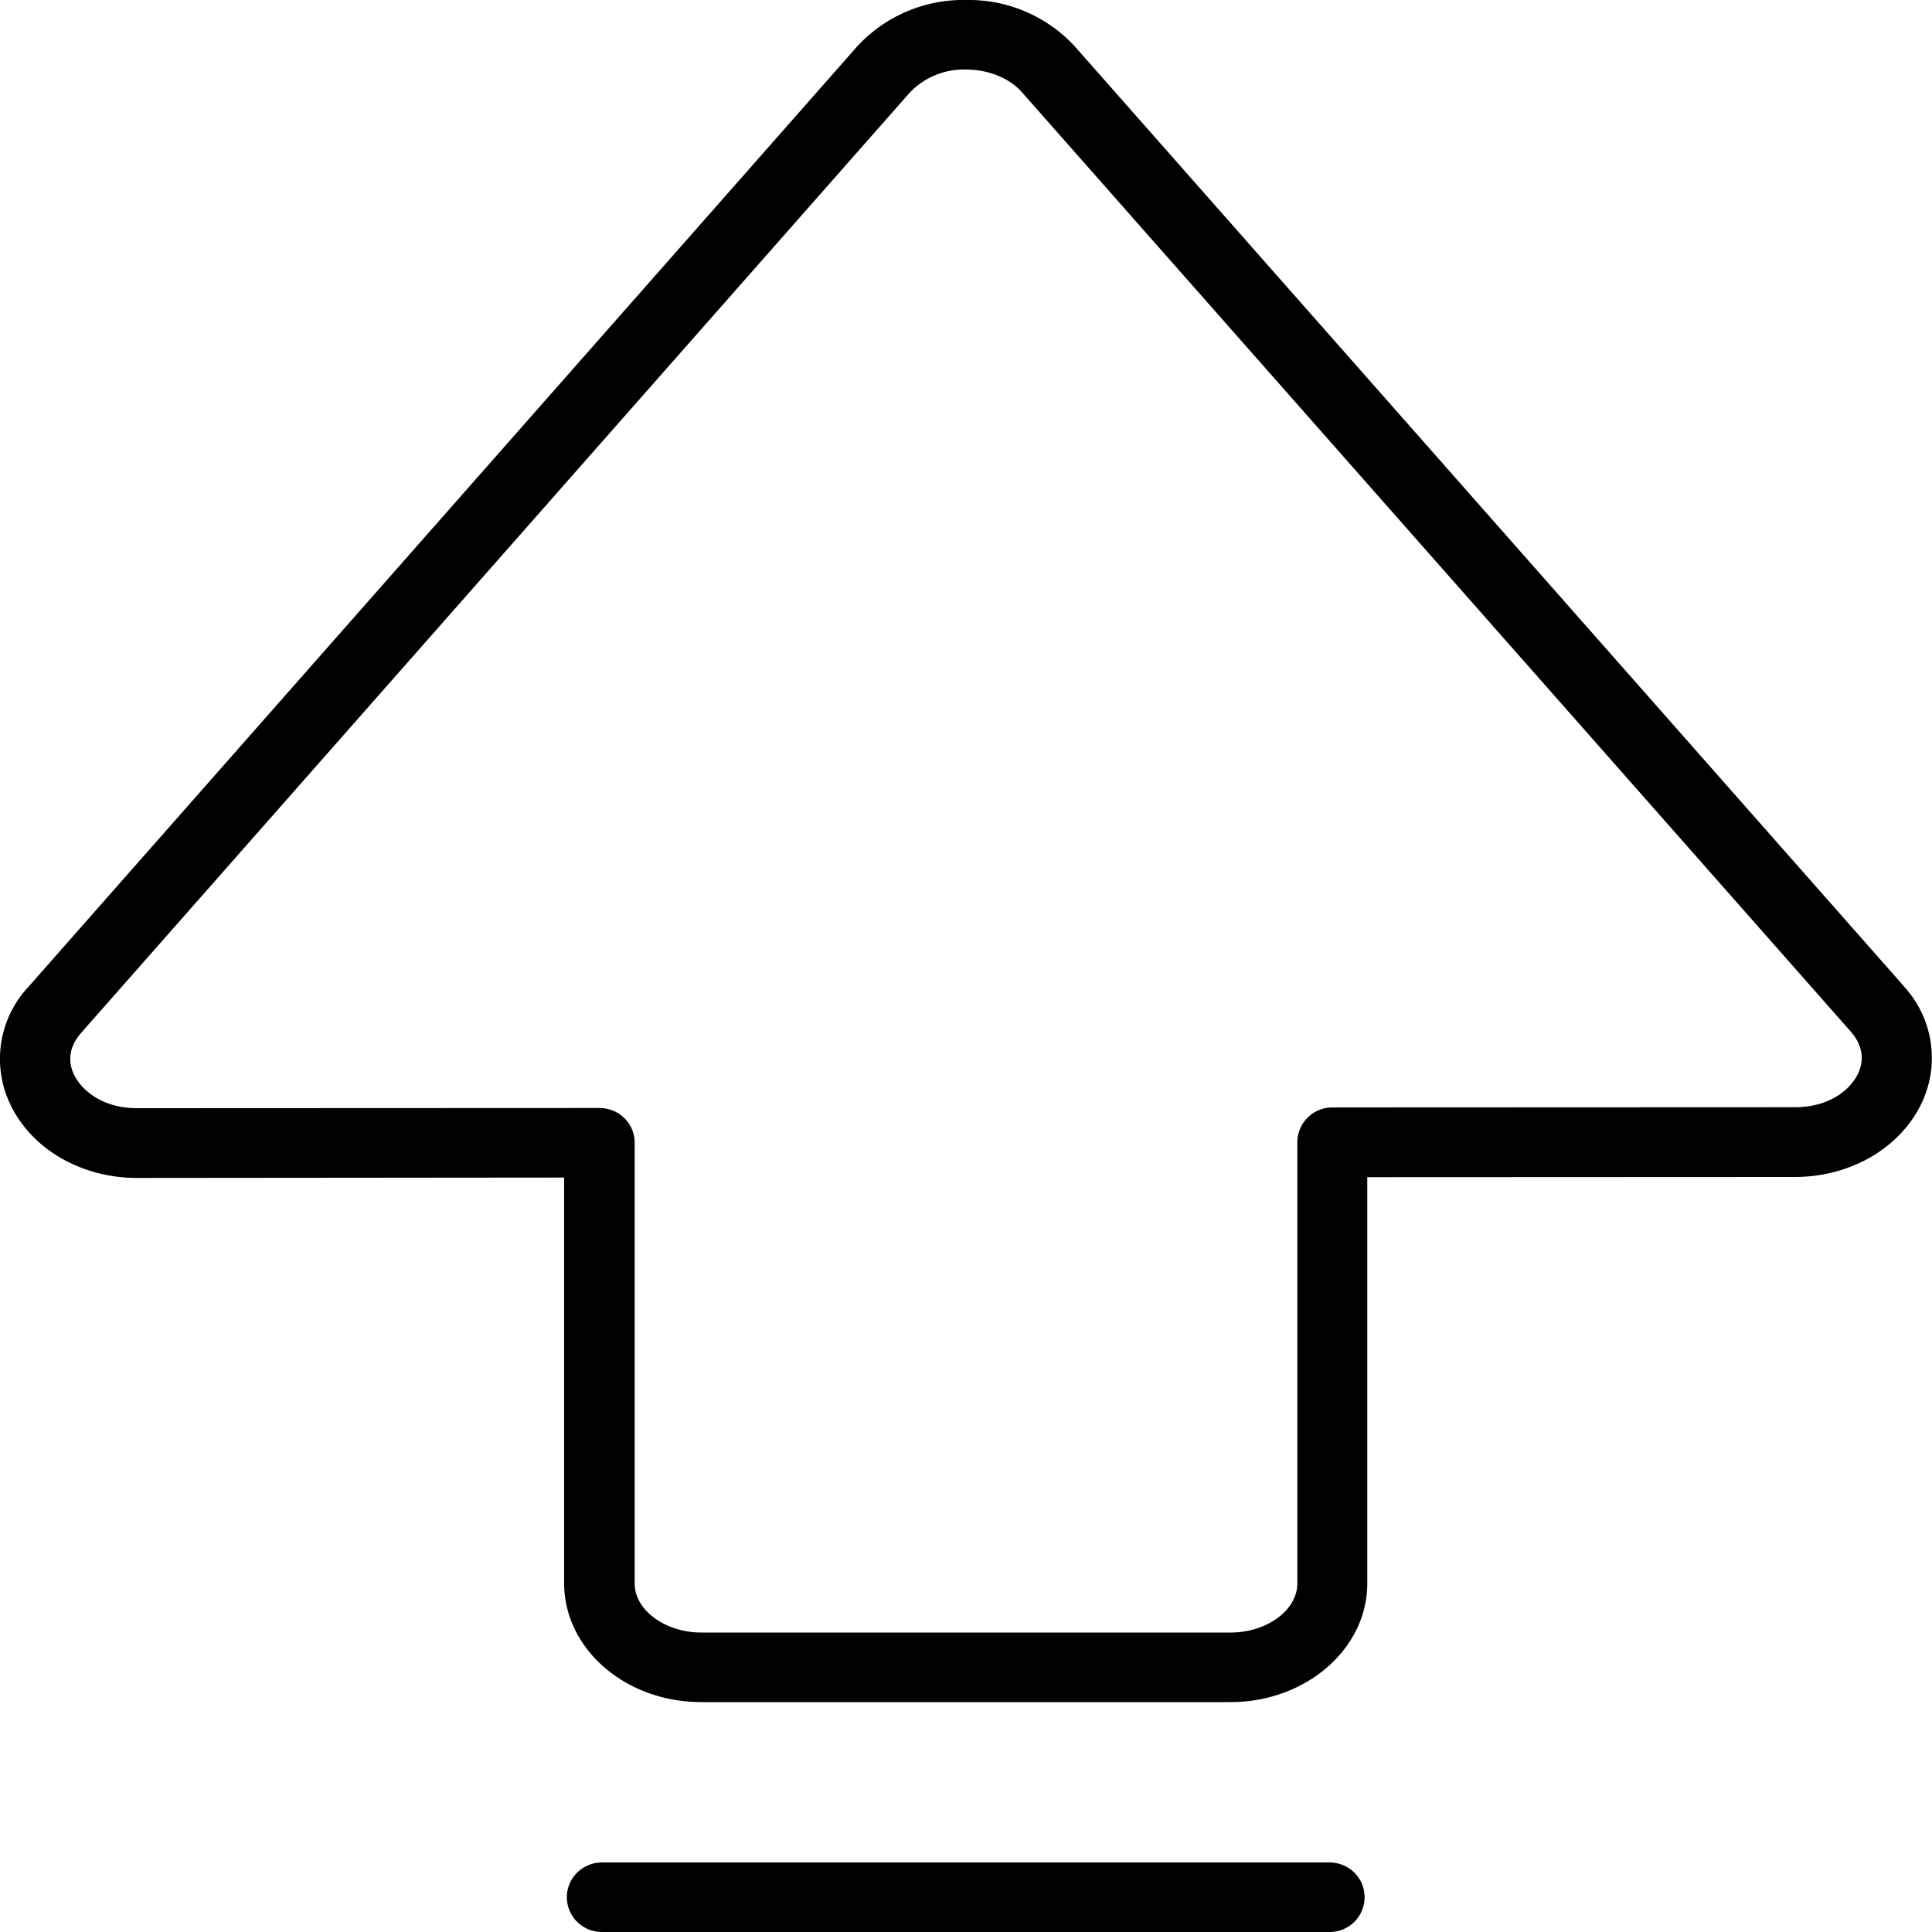 <svg xmlns="http://www.w3.org/2000/svg" viewBox="0 0 1000 1000"><path d="M985.3 510.3 556.3 24A74.6 74.6 0 0 0 500 0a74.6 74.6 0 0 0-56.3 24l-429 486.8A54.5 54.5 0 0 0 5 570.9c10.8 23.5 36.7 38.8 65.9 38.8l221.1-.2v210c0 34 31.8 61.5 70.9 61.5h274c39 0 70.8-27.5 70.8-61.4V609.3l221.2-.1c29.3 0 55.1-15.3 66-38.8a54.5 54.5 0 0 0-9.7-60.1Zm-23.5 45.2c-3.7 8.1-14.5 17.6-32.8 17.6l-239.4.1a18.1 18.1 0 0 0-18.1 18.3v228.1c0 13.8-15.8 25.4-34.5 25.4H363c-18.7 0-34.5-11.6-34.5-25.4V591.5c0-10-8.1-18-18.2-18l-239.3.1c-18.2 0-29-9.5-32.8-17.6-2.4-5.1-3.6-13 3.9-21.5L471 47.8A38.7 38.7 0 0 1 500 36c11.6 0 22.5 4.4 29 11.8L958 534c7.4 8.5 6.2 16.3 3.8 21.5ZM688.3 964H311.6c-10 0-18.2 8-18.2 18s8.2 18 18.2 18h376.6c10 0 18.1-8 18.1-18s-8.1-18-18.2-18Z"/></svg>
